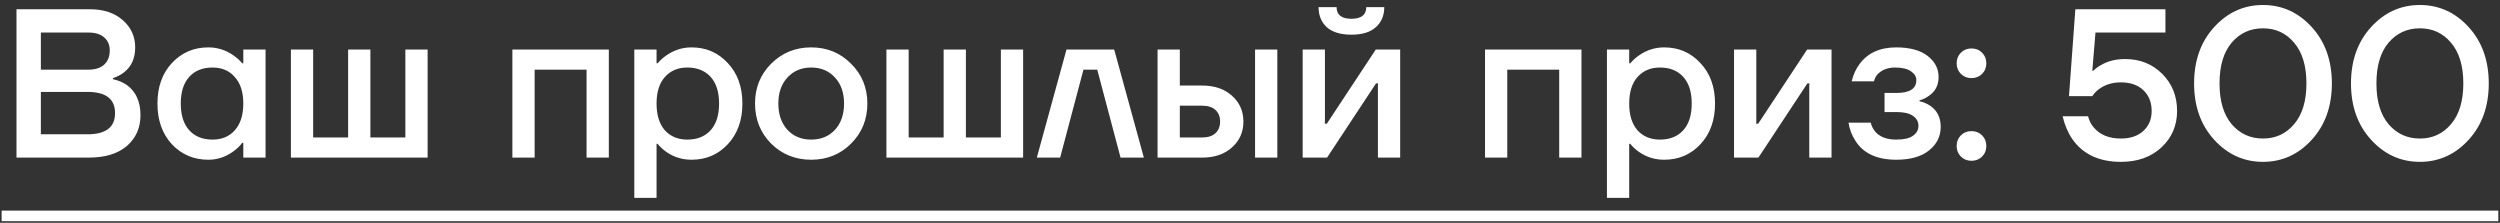 <svg width="460" height="41" viewBox="0 0 460 41" fill="none" xmlns="http://www.w3.org/2000/svg">
<rect x="0" y="0" width="460" height="41" fill="#333333" stroke="none"/>
<path d="M3.034 29V1.7H16.489C19.063 1.7 21.104 2.376 22.612 3.728C24.12 5.054 24.874 6.718 24.874 8.72C24.874 10.722 24.185 12.256 22.807 13.322C22.235 13.764 21.559 14.115 20.779 14.375V14.57C21.741 14.778 22.586 15.129 23.314 15.623C25.004 16.845 25.849 18.704 25.849 21.2C25.849 23.514 25.017 25.399 23.353 26.855C21.689 28.285 19.336 29 16.294 29H3.034ZM7.519 12.815H16.294C17.542 12.815 18.504 12.503 19.18 11.879C19.856 11.255 20.194 10.384 20.194 9.266C20.194 8.278 19.856 7.485 19.18 6.887C18.504 6.289 17.542 5.99 16.294 5.99H7.519V12.815ZM7.519 24.71H16.099C19.479 24.71 21.169 23.41 21.169 20.81C21.169 18.21 19.479 16.91 16.099 16.91H7.519V24.71ZM31.624 26.543C29.856 24.619 28.972 22.123 28.972 19.055C28.972 15.987 29.856 13.504 31.624 11.606C33.418 9.682 35.654 8.72 38.332 8.72C40.022 8.72 41.569 9.214 42.973 10.202C43.571 10.618 44.104 11.099 44.572 11.645H44.767V9.11H48.862V29H44.767V26.27H44.572C44.182 26.816 43.649 27.336 42.973 27.83C41.569 28.87 40.022 29.39 38.332 29.39C35.654 29.39 33.418 28.441 31.624 26.543ZM34.822 14.141C33.782 15.285 33.262 16.923 33.262 19.055C33.262 21.187 33.782 22.825 34.822 23.969C35.862 25.113 37.292 25.685 39.112 25.685C40.828 25.685 42.193 25.113 43.207 23.969C44.247 22.799 44.767 21.161 44.767 19.055C44.767 16.949 44.247 15.324 43.207 14.18C42.193 13.01 40.828 12.425 39.112 12.425C37.292 12.425 35.862 12.997 34.822 14.141ZM53.526 29V9.11H57.621V25.295H64.056V9.11H68.151V25.295H74.587V9.11H78.681V29H53.526ZM94.278 29V9.11H112.023V29H107.928V12.815H98.374V29H94.278ZM116.711 36.41V9.11H120.806V11.645H121.001C121.469 11.099 122.002 10.618 122.6 10.202C124.004 9.214 125.551 8.72 127.241 8.72C129.919 8.72 132.142 9.682 133.91 11.606C135.704 13.504 136.601 15.987 136.601 19.055C136.601 22.123 135.704 24.619 133.91 26.543C132.142 28.441 129.919 29.39 127.241 29.39C125.525 29.39 123.978 28.909 122.6 27.947C121.976 27.505 121.443 27.011 121.001 26.465H120.806V36.41H116.711ZM122.327 14.18C121.313 15.324 120.806 16.949 120.806 19.055C120.806 21.161 121.313 22.799 122.327 23.969C123.367 25.113 124.745 25.685 126.461 25.685C128.281 25.685 129.711 25.113 130.751 23.969C131.791 22.825 132.311 21.187 132.311 19.055C132.311 16.923 131.791 15.285 130.751 14.141C129.711 12.997 128.281 12.425 126.461 12.425C124.745 12.425 123.367 13.01 122.327 14.18ZM141.89 26.426C139.914 24.424 138.926 21.967 138.926 19.055C138.926 16.143 139.914 13.699 141.89 11.723C143.892 9.721 146.349 8.72 149.261 8.72C152.173 8.72 154.617 9.721 156.593 11.723C158.595 13.699 159.596 16.143 159.596 19.055C159.596 21.967 158.595 24.424 156.593 26.426C154.617 28.402 152.173 29.39 149.261 29.39C146.349 29.39 143.892 28.402 141.89 26.426ZM144.893 14.258C143.775 15.454 143.216 17.053 143.216 19.055C143.216 21.057 143.775 22.669 144.893 23.891C146.011 25.087 147.467 25.685 149.261 25.685C151.055 25.685 152.511 25.087 153.629 23.891C154.747 22.669 155.306 21.057 155.306 19.055C155.306 17.053 154.747 15.454 153.629 14.258C152.511 13.036 151.055 12.425 149.261 12.425C147.467 12.425 146.011 13.036 144.893 14.258ZM163.1 29V9.11H167.195V25.295H173.63V9.11H177.725V25.295H184.16V9.11H188.255V29H163.1ZM190.776 29L196.236 9.11H205.011L210.471 29H206.181L201.891 12.815H199.356L195.066 29H190.776ZM230.932 29V9.11H235.027V29H230.932ZM212.992 29V9.11H217.087V15.74H221.182C223.47 15.74 225.303 16.364 226.681 17.612C228.085 18.86 228.787 20.446 228.787 22.37C228.787 24.294 228.085 25.88 226.681 27.128C225.303 28.376 223.47 29 221.182 29H212.992ZM217.087 25.295H221.182C222.248 25.295 223.067 25.035 223.639 24.515C224.211 23.995 224.497 23.28 224.497 22.37C224.497 21.46 224.211 20.745 223.639 20.225C223.067 19.705 222.248 19.445 221.182 19.445H217.087V25.295ZM239.691 29V9.11H243.786V22.37L243.747 22.76H244.137L253.146 9.11H257.631V29H253.536V15.74L253.575 15.35H253.185L244.176 29H239.691ZM242.616 1.31H245.931C245.931 2.74 246.841 3.455 248.661 3.455C250.481 3.455 251.391 2.74 251.391 1.31H254.706C254.706 2.844 254.186 4.079 253.146 5.015C252.132 5.925 250.637 6.38 248.661 6.38C246.685 6.38 245.177 5.925 244.137 5.015C243.123 4.079 242.616 2.844 242.616 1.31ZM273.244 29V9.11H290.989V29H286.894V12.815H277.339V29H273.244ZM295.677 36.41V9.11H299.772V11.645H299.967C300.435 11.099 300.968 10.618 301.566 10.202C302.97 9.214 304.517 8.72 306.207 8.72C308.885 8.72 311.108 9.682 312.876 11.606C314.67 13.504 315.567 15.987 315.567 19.055C315.567 22.123 314.67 24.619 312.876 26.543C311.108 28.441 308.885 29.39 306.207 29.39C304.491 29.39 302.944 28.909 301.566 27.947C300.942 27.505 300.409 27.011 299.967 26.465H299.772V36.41H295.677ZM301.293 14.18C300.279 15.324 299.772 16.949 299.772 19.055C299.772 21.161 300.279 22.799 301.293 23.969C302.333 25.113 303.711 25.685 305.427 25.685C307.247 25.685 308.677 25.113 309.717 23.969C310.757 22.825 311.277 21.187 311.277 19.055C311.277 16.923 310.757 15.285 309.717 14.141C308.677 12.997 307.247 12.425 305.427 12.425C303.711 12.425 302.333 13.01 301.293 14.18ZM319.062 29V9.11H323.157V22.37L323.118 22.76H323.508L332.517 9.11H337.002V29H332.907V15.74L332.946 15.35H332.556L323.547 29H319.062ZM340.125 22.565H344.22C344.324 23.085 344.571 23.605 344.961 24.125C345.793 25.165 347.106 25.685 348.9 25.685C350.304 25.685 351.331 25.451 351.981 24.983C352.657 24.515 352.995 23.904 352.995 23.15C352.995 22.396 352.657 21.785 351.981 21.317C351.331 20.849 350.304 20.615 348.9 20.615H346.755V17.105H348.9C351.37 17.105 352.605 16.325 352.605 14.765C352.605 14.115 352.28 13.569 351.63 13.127C350.98 12.659 350.005 12.425 348.705 12.425C347.327 12.425 346.235 12.854 345.429 13.712C345.143 14.05 344.935 14.466 344.805 14.96H340.71C340.996 13.764 341.464 12.724 342.114 11.84C343.622 9.76 345.884 8.72 348.9 8.72C351.396 8.72 353.32 9.24 354.672 10.28C356.024 11.32 356.7 12.62 356.7 14.18C356.7 15.662 356.115 16.806 354.945 17.612C354.477 17.976 353.892 18.262 353.19 18.47V18.626C353.892 18.782 354.542 19.055 355.14 19.445C356.44 20.329 357.09 21.629 357.09 23.345C357.09 25.087 356.375 26.53 354.945 27.674C353.541 28.818 351.526 29.39 348.9 29.39C345.416 29.39 342.933 28.259 341.451 25.997C340.749 24.931 340.307 23.787 340.125 22.565ZM360.804 13.595C360.284 13.075 360.024 12.425 360.024 11.645C360.024 10.865 360.284 10.215 360.804 9.695C361.324 9.175 361.974 8.915 362.754 8.915C363.534 8.915 364.184 9.175 364.704 9.695C365.224 10.215 365.484 10.865 365.484 11.645C365.484 12.425 365.224 13.075 364.704 13.595C364.184 14.115 363.534 14.375 362.754 14.375C361.974 14.375 361.324 14.115 360.804 13.595ZM360.804 28.805C360.284 28.285 360.024 27.635 360.024 26.855C360.024 26.075 360.284 25.425 360.804 24.905C361.324 24.385 361.974 24.125 362.754 24.125C363.534 24.125 364.184 24.385 364.704 24.905C365.224 25.425 365.484 26.075 365.484 26.855C365.484 27.635 365.224 28.285 364.704 28.805C364.184 29.325 363.534 29.585 362.754 29.585C361.974 29.585 361.324 29.325 360.804 28.805ZM379.524 21.395H384.204C384.412 22.201 384.763 22.89 385.257 23.462C386.401 24.814 388.065 25.49 390.249 25.49C391.991 25.49 393.369 25.022 394.383 24.086C395.397 23.15 395.904 21.928 395.904 20.42C395.904 18.834 395.397 17.56 394.383 16.598C393.369 15.636 391.991 15.155 390.249 15.155C388.637 15.155 387.272 15.584 386.154 16.442C385.712 16.78 385.322 17.196 384.984 17.69H380.694L381.864 1.7H398.439V5.99H385.569L384.984 13.01H385.179C385.595 12.594 386.076 12.243 386.622 11.957C387.844 11.229 389.313 10.865 391.029 10.865C393.759 10.865 396.034 11.775 397.854 13.595C399.674 15.415 400.584 17.69 400.584 20.42C400.584 23.098 399.622 25.334 397.698 27.128C395.8 28.896 393.317 29.78 390.249 29.78C386.245 29.78 383.268 28.389 381.318 25.607C380.486 24.385 379.888 22.981 379.524 21.395ZM407.418 25.724C404.948 23.02 403.713 19.562 403.713 15.35C403.713 11.138 404.948 7.68 407.418 4.976C409.888 2.272 412.878 0.92 416.388 0.92C419.898 0.92 422.888 2.272 425.358 4.976C427.828 7.68 429.063 11.138 429.063 15.35C429.063 19.562 427.828 23.02 425.358 25.724C422.888 28.428 419.898 29.78 416.388 29.78C412.878 29.78 409.888 28.428 407.418 25.724ZM410.616 7.862C409.134 9.63 408.393 12.126 408.393 15.35C408.393 18.574 409.134 21.07 410.616 22.838C412.124 24.606 414.048 25.49 416.388 25.49C418.728 25.49 420.639 24.606 422.121 22.838C423.629 21.07 424.383 18.574 424.383 15.35C424.383 12.126 423.629 9.63 422.121 7.862C420.639 6.094 418.728 5.21 416.388 5.21C414.048 5.21 412.124 6.094 410.616 7.862ZM436.287 25.724C433.817 23.02 432.582 19.562 432.582 15.35C432.582 11.138 433.817 7.68 436.287 4.976C438.757 2.272 441.747 0.92 445.257 0.92C448.767 0.92 451.757 2.272 454.227 4.976C456.697 7.68 457.932 11.138 457.932 15.35C457.932 19.562 456.697 23.02 454.227 25.724C451.757 28.428 448.767 29.78 445.257 29.78C441.747 29.78 438.757 28.428 436.287 25.724ZM439.485 7.862C438.003 9.63 437.262 12.126 437.262 15.35C437.262 18.574 438.003 21.07 439.485 22.838C440.993 24.606 442.917 25.49 445.257 25.49C447.597 25.49 449.508 24.606 450.99 22.838C452.498 21.07 453.252 18.574 453.252 15.35C453.252 12.126 452.498 9.63 450.99 7.862C449.508 6.094 447.597 5.21 445.257 5.21C442.917 5.21 440.993 6.094 439.485 7.862Z" fill="white"/>
<path d="M0.304 38.75H459.687V40.7H0.304V38.75Z" fill="white"/>
</svg>
